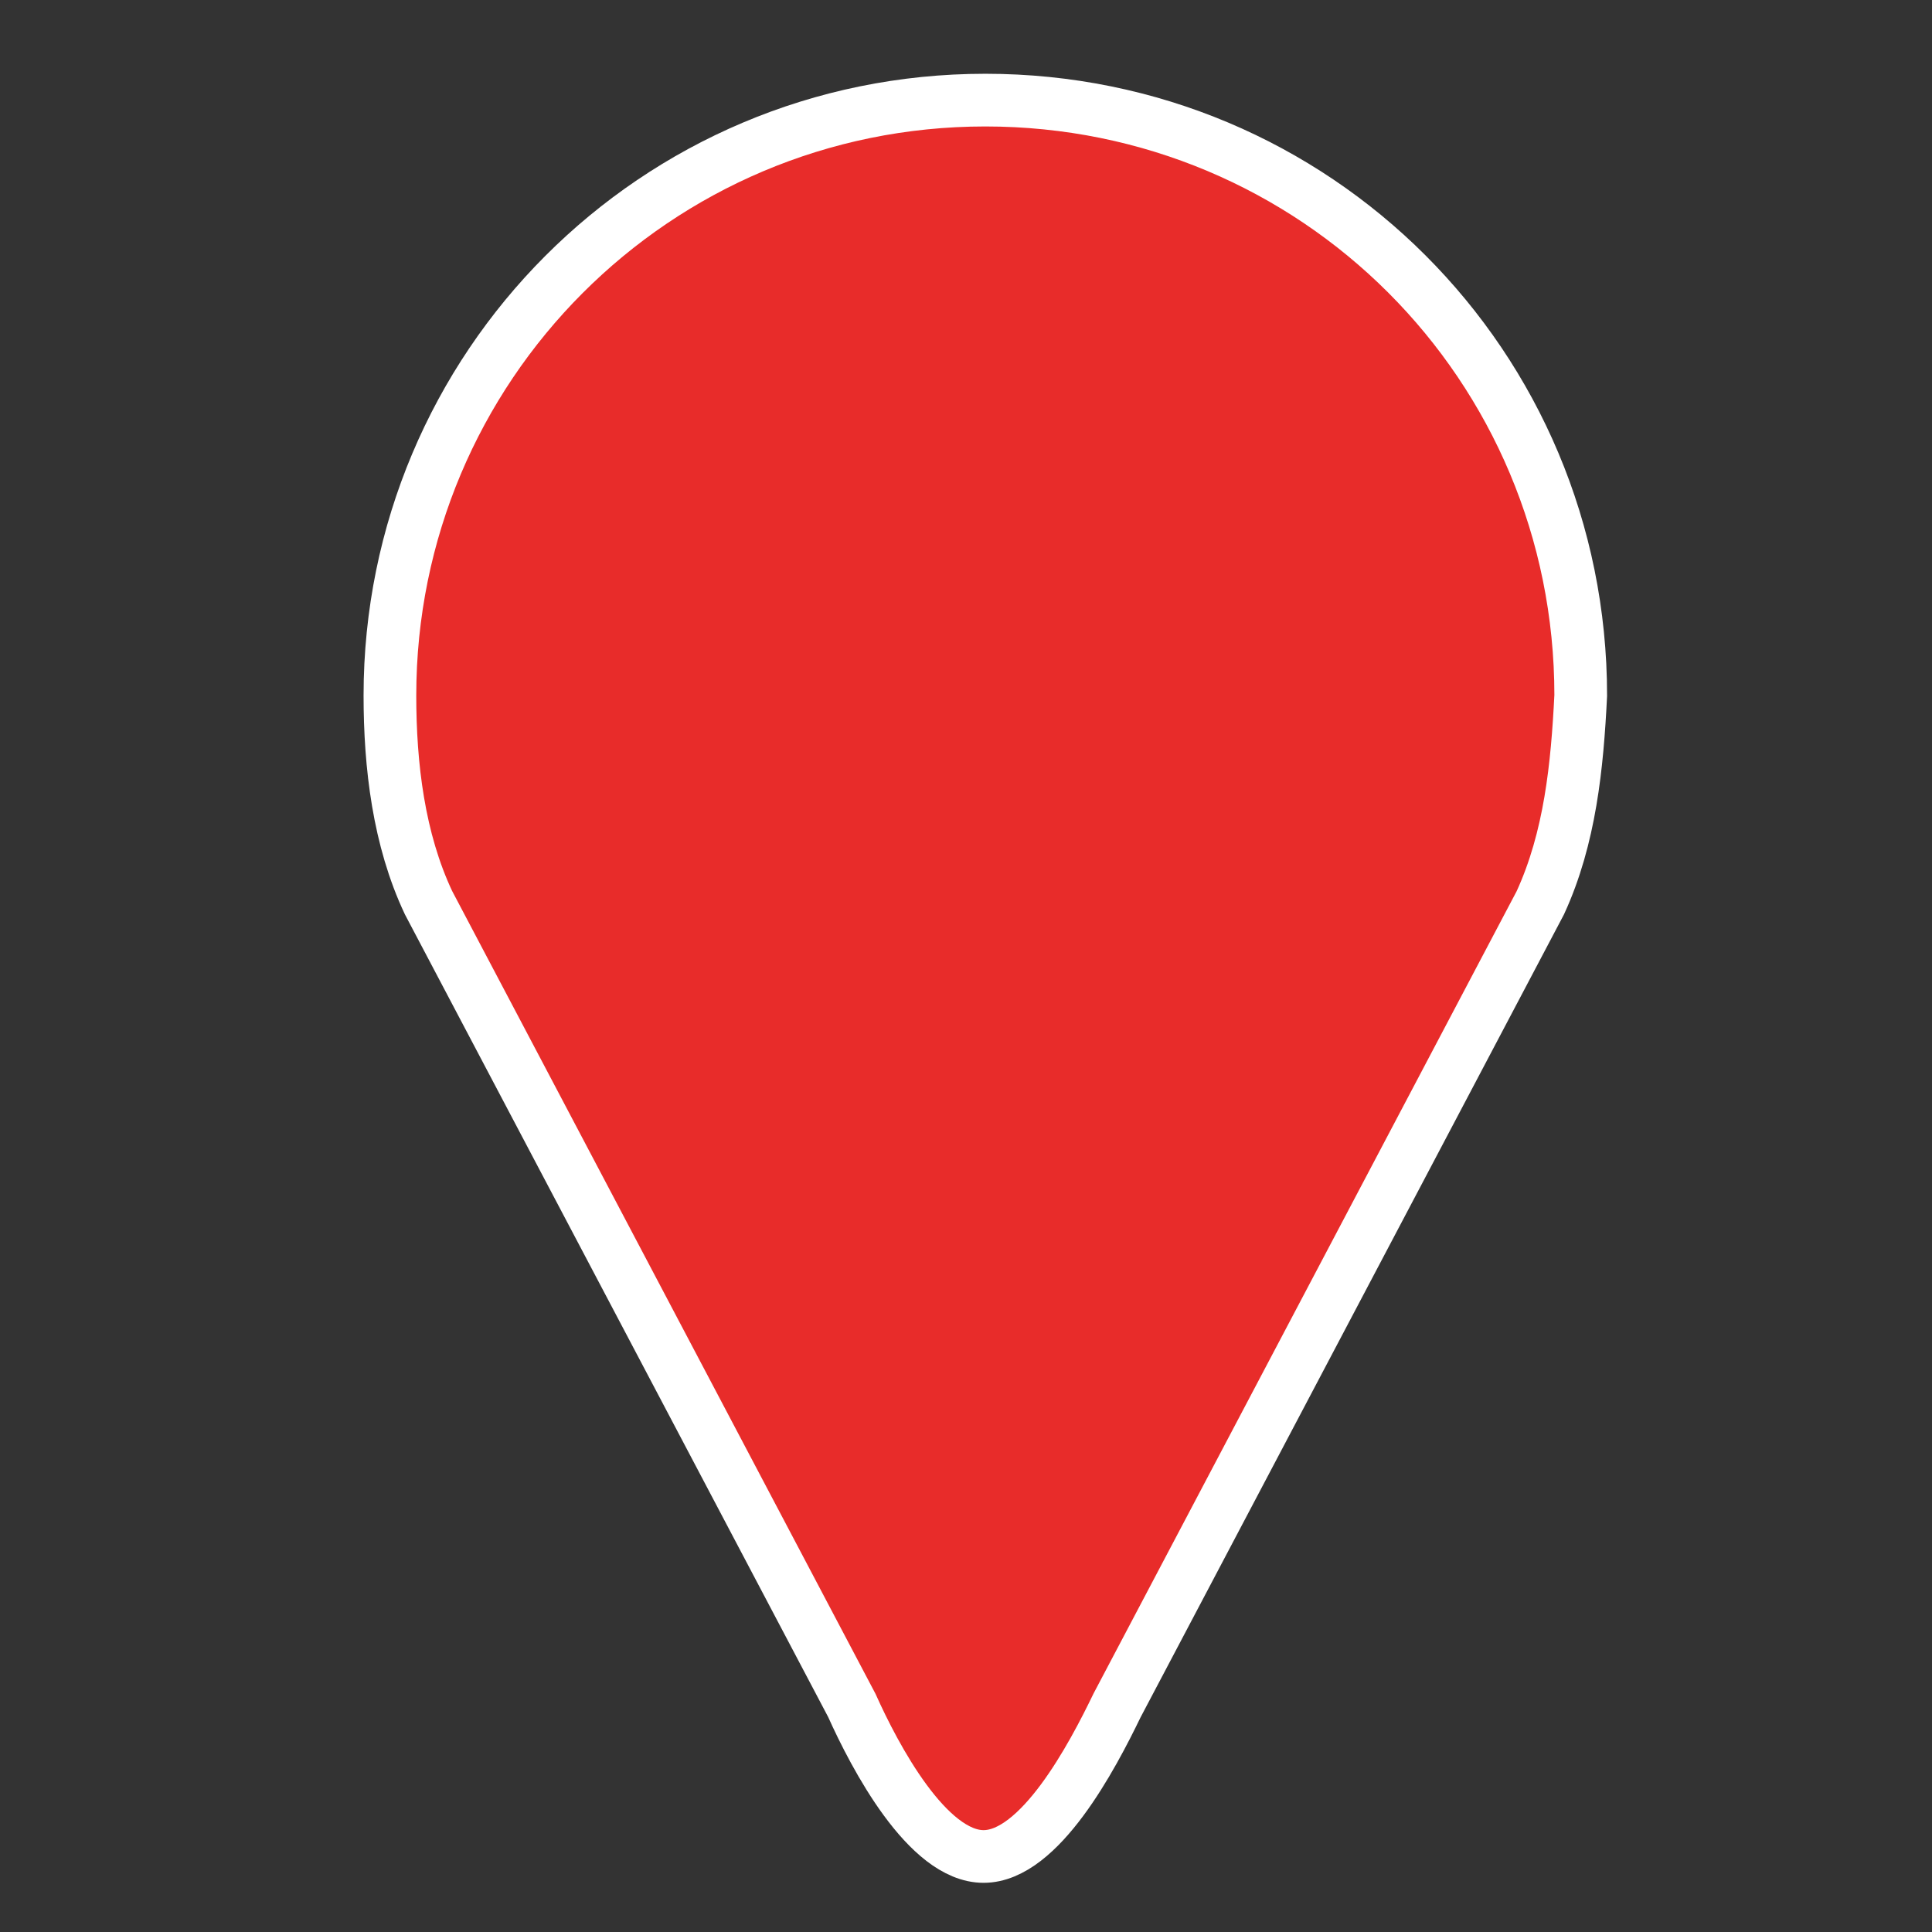 <?xml version="1.0" encoding="utf-8"?>
<!-- Generator: Adobe Illustrator 19.1.0, SVG Export Plug-In . SVG Version: 6.00 Build 0)  -->
<svg version="1.1" id="Layer_1" xmlns="http://www.w3.org/2000/svg" xmlns:xlink="http://www.w3.org/1999/xlink" x="0px" y="0px"
	 viewBox="-250 342 110 110" style="enable-background:new -250 342 110 110;" xml:space="preserve">
<rect x="-250" y="342" width="110" height="110" fill="#333333" stroke="none"/>
<style type="text/css">
	.st0{fill:#e82c2a; stroke:#FFFFFF; stroke-width: 3px;}
</style>
<path class="st0" d="M-162.3,393.4l-24.1,45.7c-1.4,2.9-4.4,8.6-7.6,8.6s-6.2-5.7-7.5-8.6l-24.1-45.7c-1.7-3.6-2.2-7.8-2.2-11.8
	c0-18.7,15.1-33.9,33.9-33.9s33.9,15.1,33.9,33.9C-160.2,385.6-160.6,389.7-162.3,393.4z"/>
</svg>
